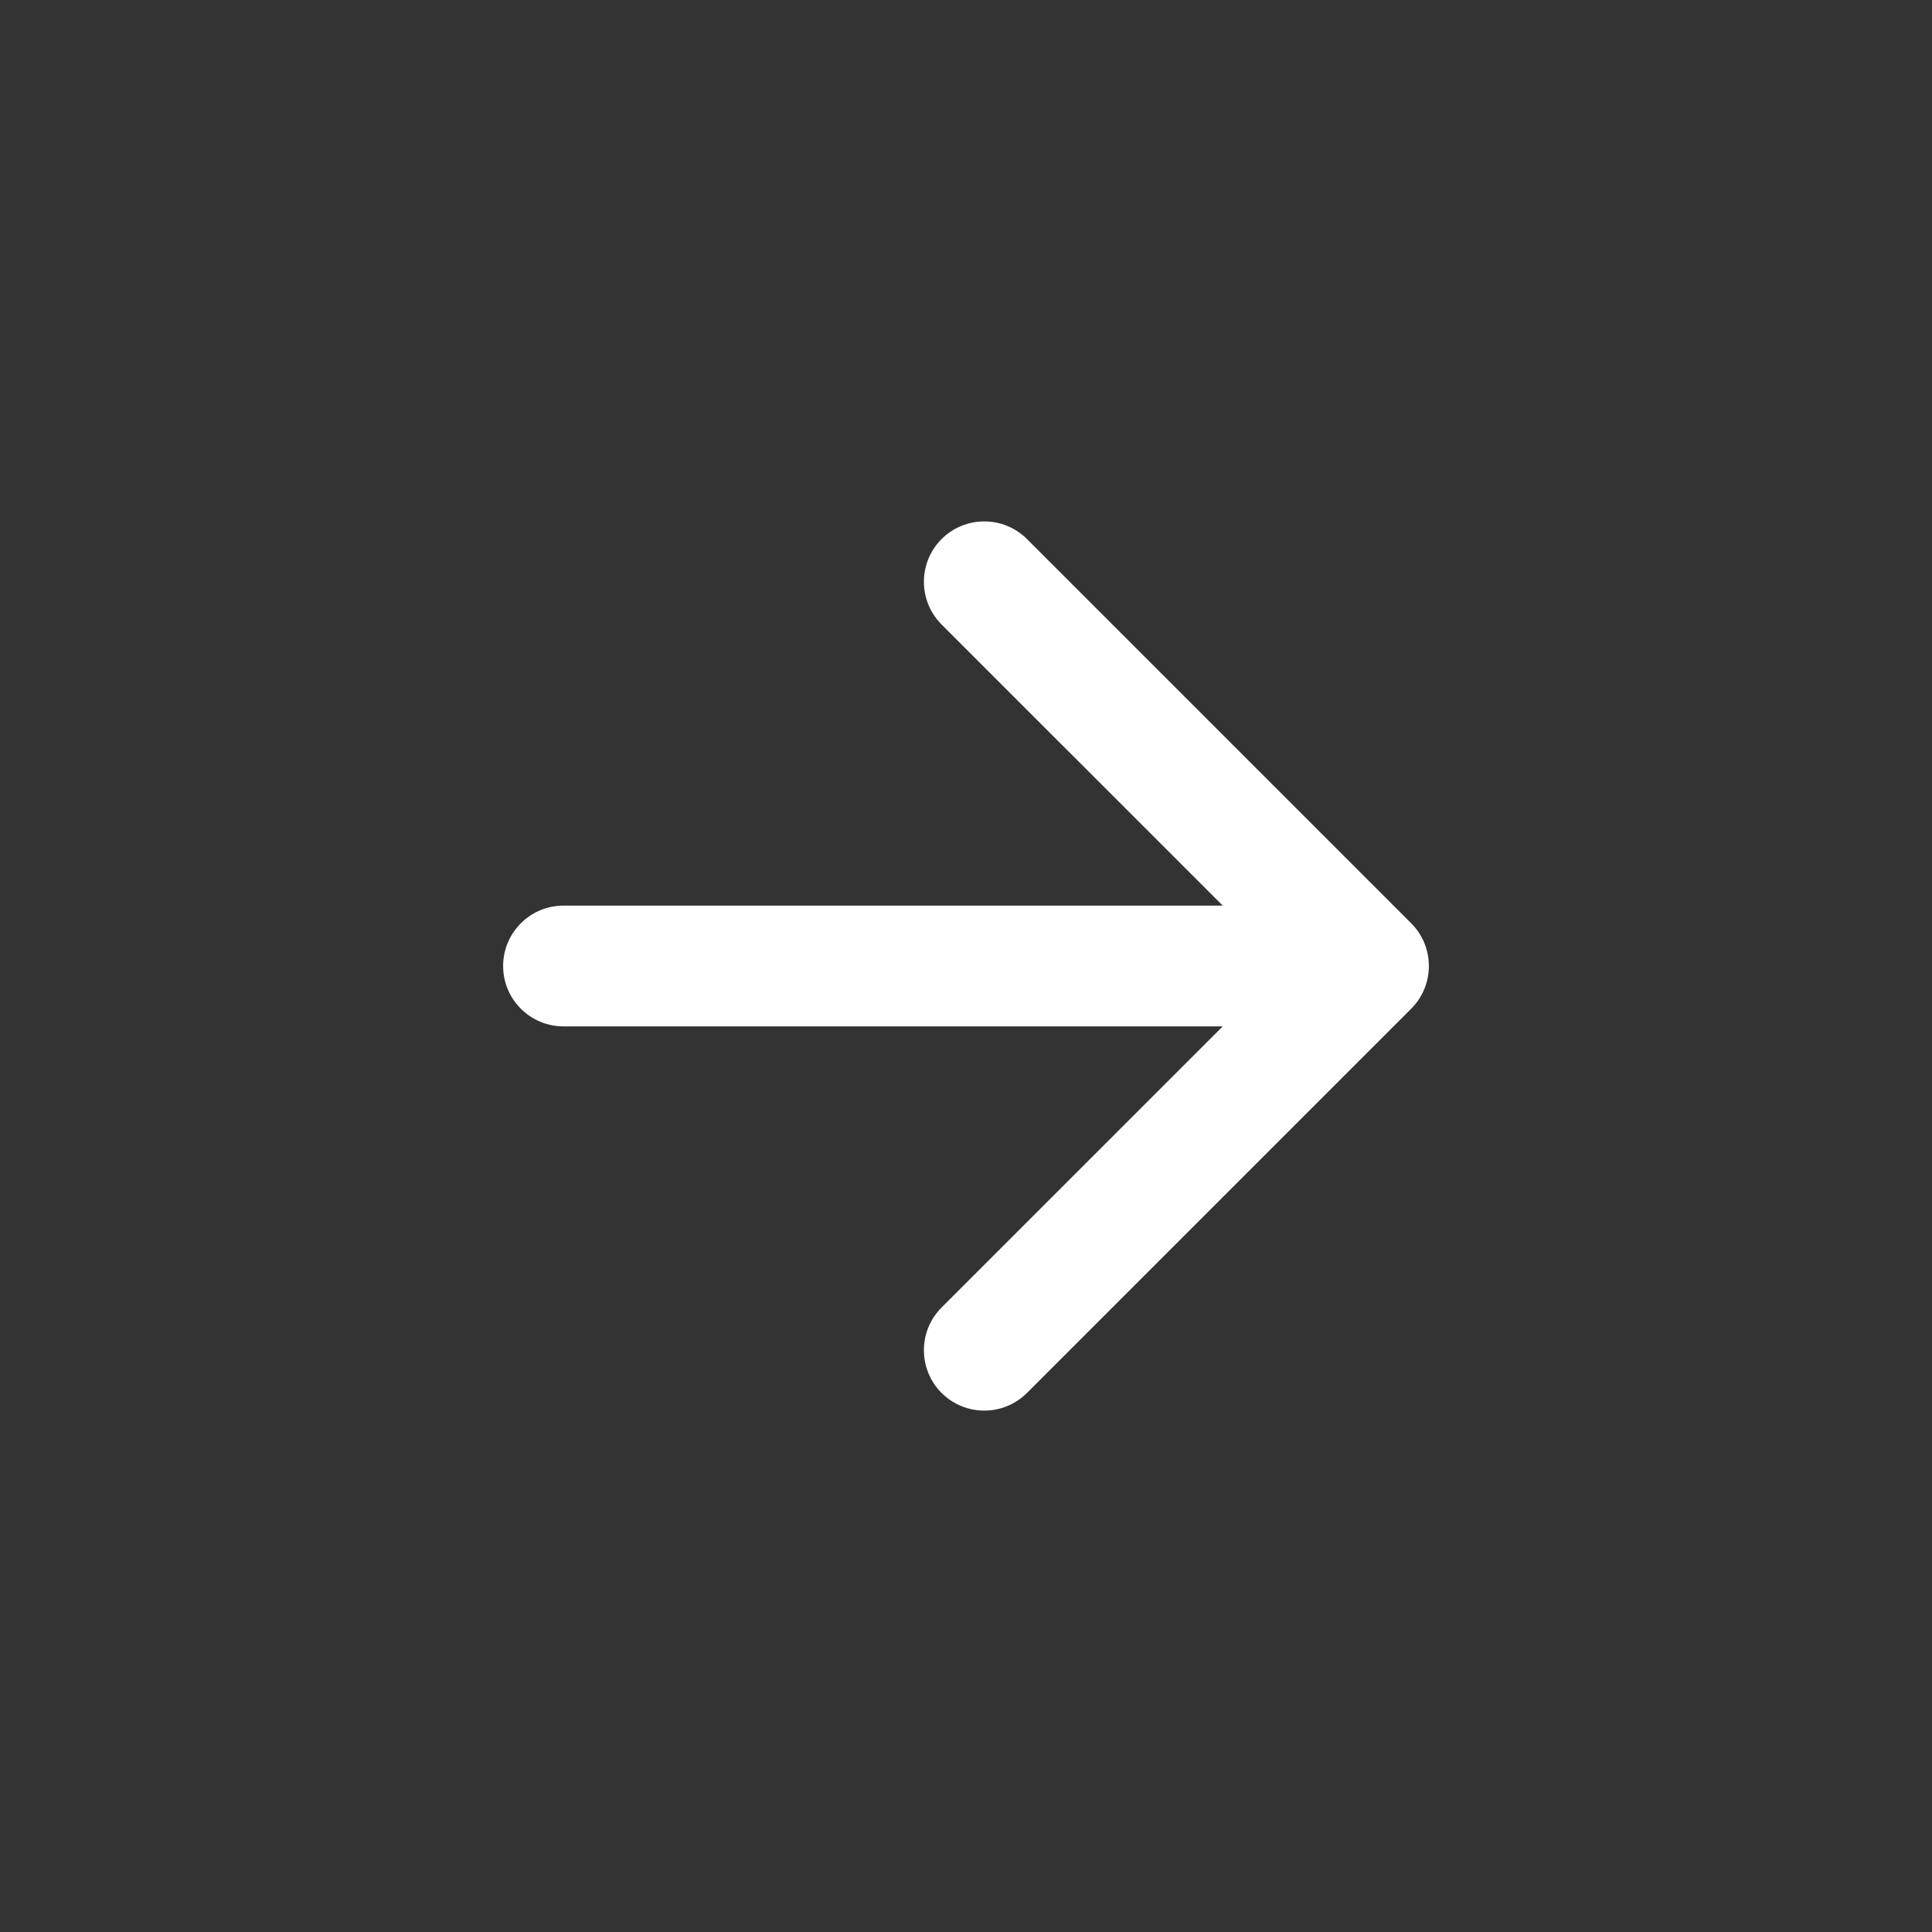 <svg width="48" height="48" viewBox="0 0 48 48" fill="none" xmlns="http://www.w3.org/2000/svg">
<rect x="0" y="0" width="48" height="48" fill="#333333" stroke="none"/>
<path d="M14 25.5C13.172 25.5 12.5 24.828 12.5 24C12.5 23.172 13.172 22.5 14 22.5V25.5ZM35.061 22.939C35.646 23.525 35.646 24.475 35.061 25.061L25.515 34.607C24.929 35.192 23.979 35.192 23.393 34.607C22.808 34.021 22.808 33.071 23.393 32.485L31.879 24L23.393 15.515C22.808 14.929 22.808 13.979 23.393 13.393C23.979 12.808 24.929 12.808 25.515 13.393L35.061 22.939ZM14 22.5L34 22.5V25.5L14 25.5V22.5Z" fill="white"/>
</svg>
